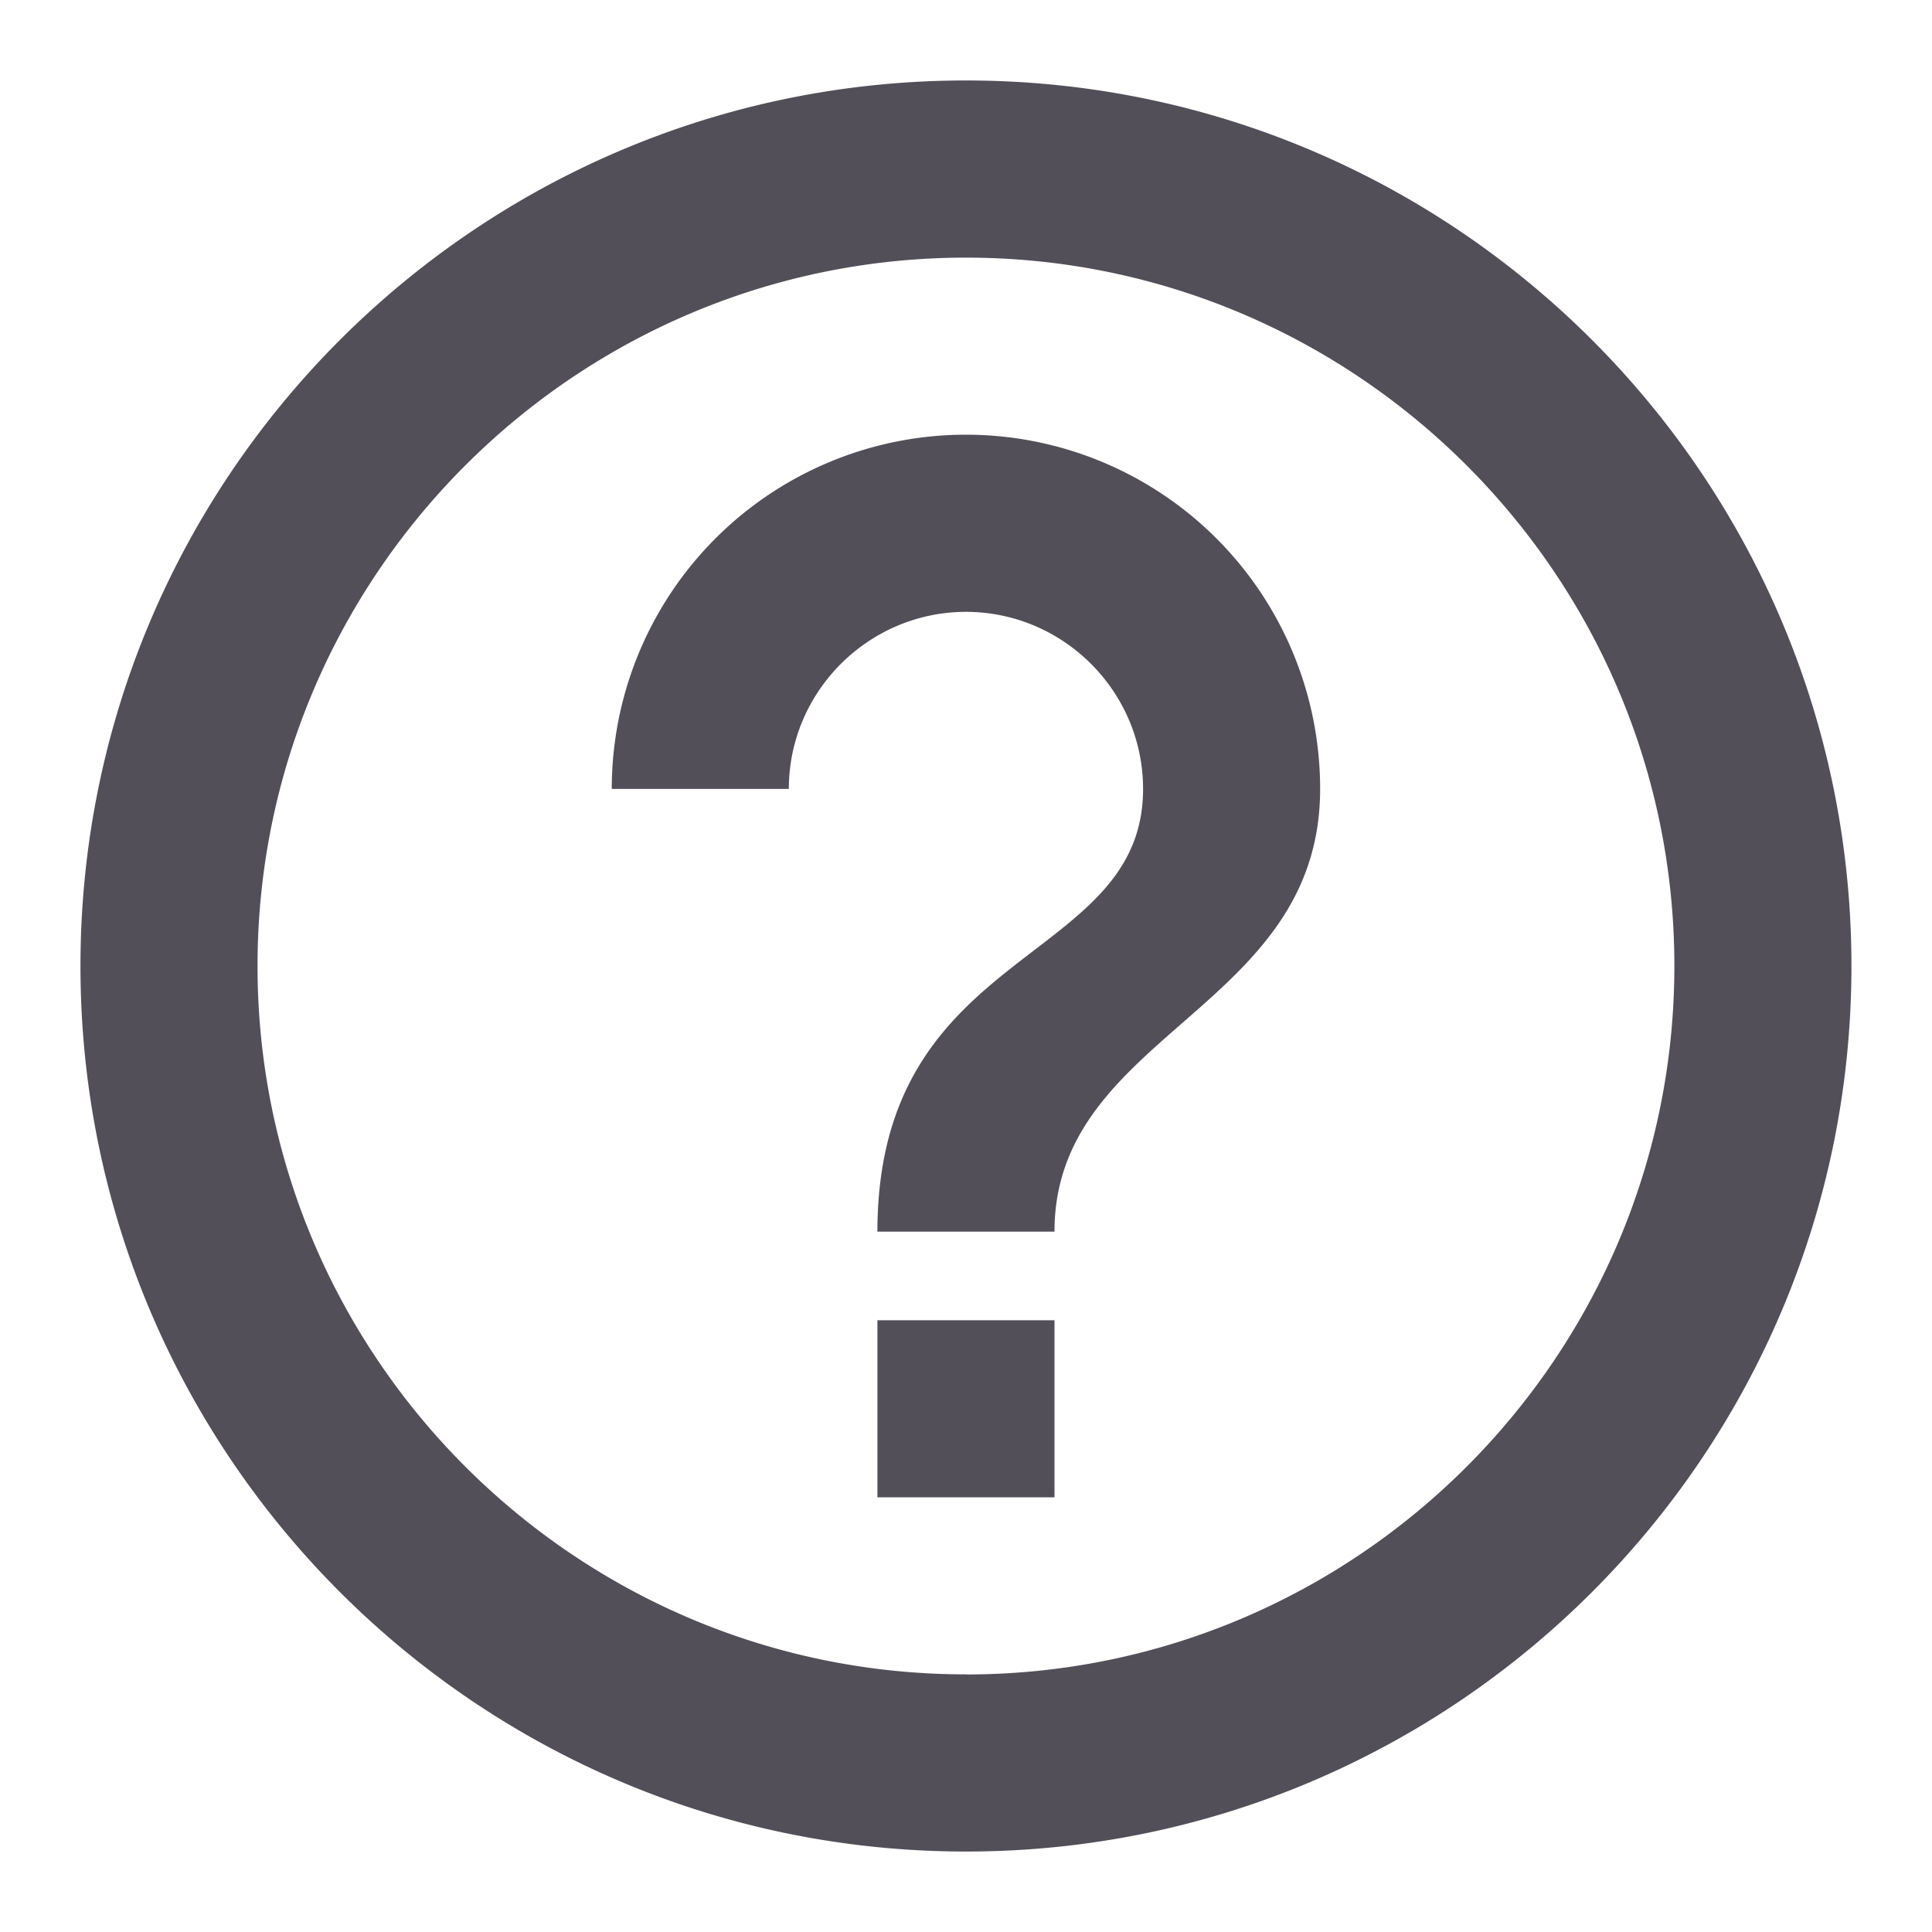<svg xmlns="http://www.w3.org/2000/svg" width="20" height="20" fill="none" viewBox="0 0 20 20">
  <path fill="#3A3541" fill-opacity=".87" d="M9.083 15.5h1.833v-1.833H9.083V15.5ZM10 .833C4.94.833.833 4.94.833 10S4.94 19.167 10 19.167 19.166 15.06 19.166 10 15.06.833 10 .833Zm0 16.5c-4.043 0-7.334-3.29-7.334-7.333 0-4.042 3.291-7.333 7.334-7.333 4.042 0 7.333 3.29 7.333 7.333s-3.29 7.334-7.333 7.334ZM10 4.5a3.666 3.666 0 0 0-3.667 3.667h1.833c0-1.008.825-1.833 1.834-1.833 1.008 0 1.833.825 1.833 1.833 0 1.833-2.75 1.604-2.75 4.583h1.833c0-2.062 2.75-2.291 2.75-4.583A3.666 3.666 0 0 0 10 4.5Z"/>
</svg>
